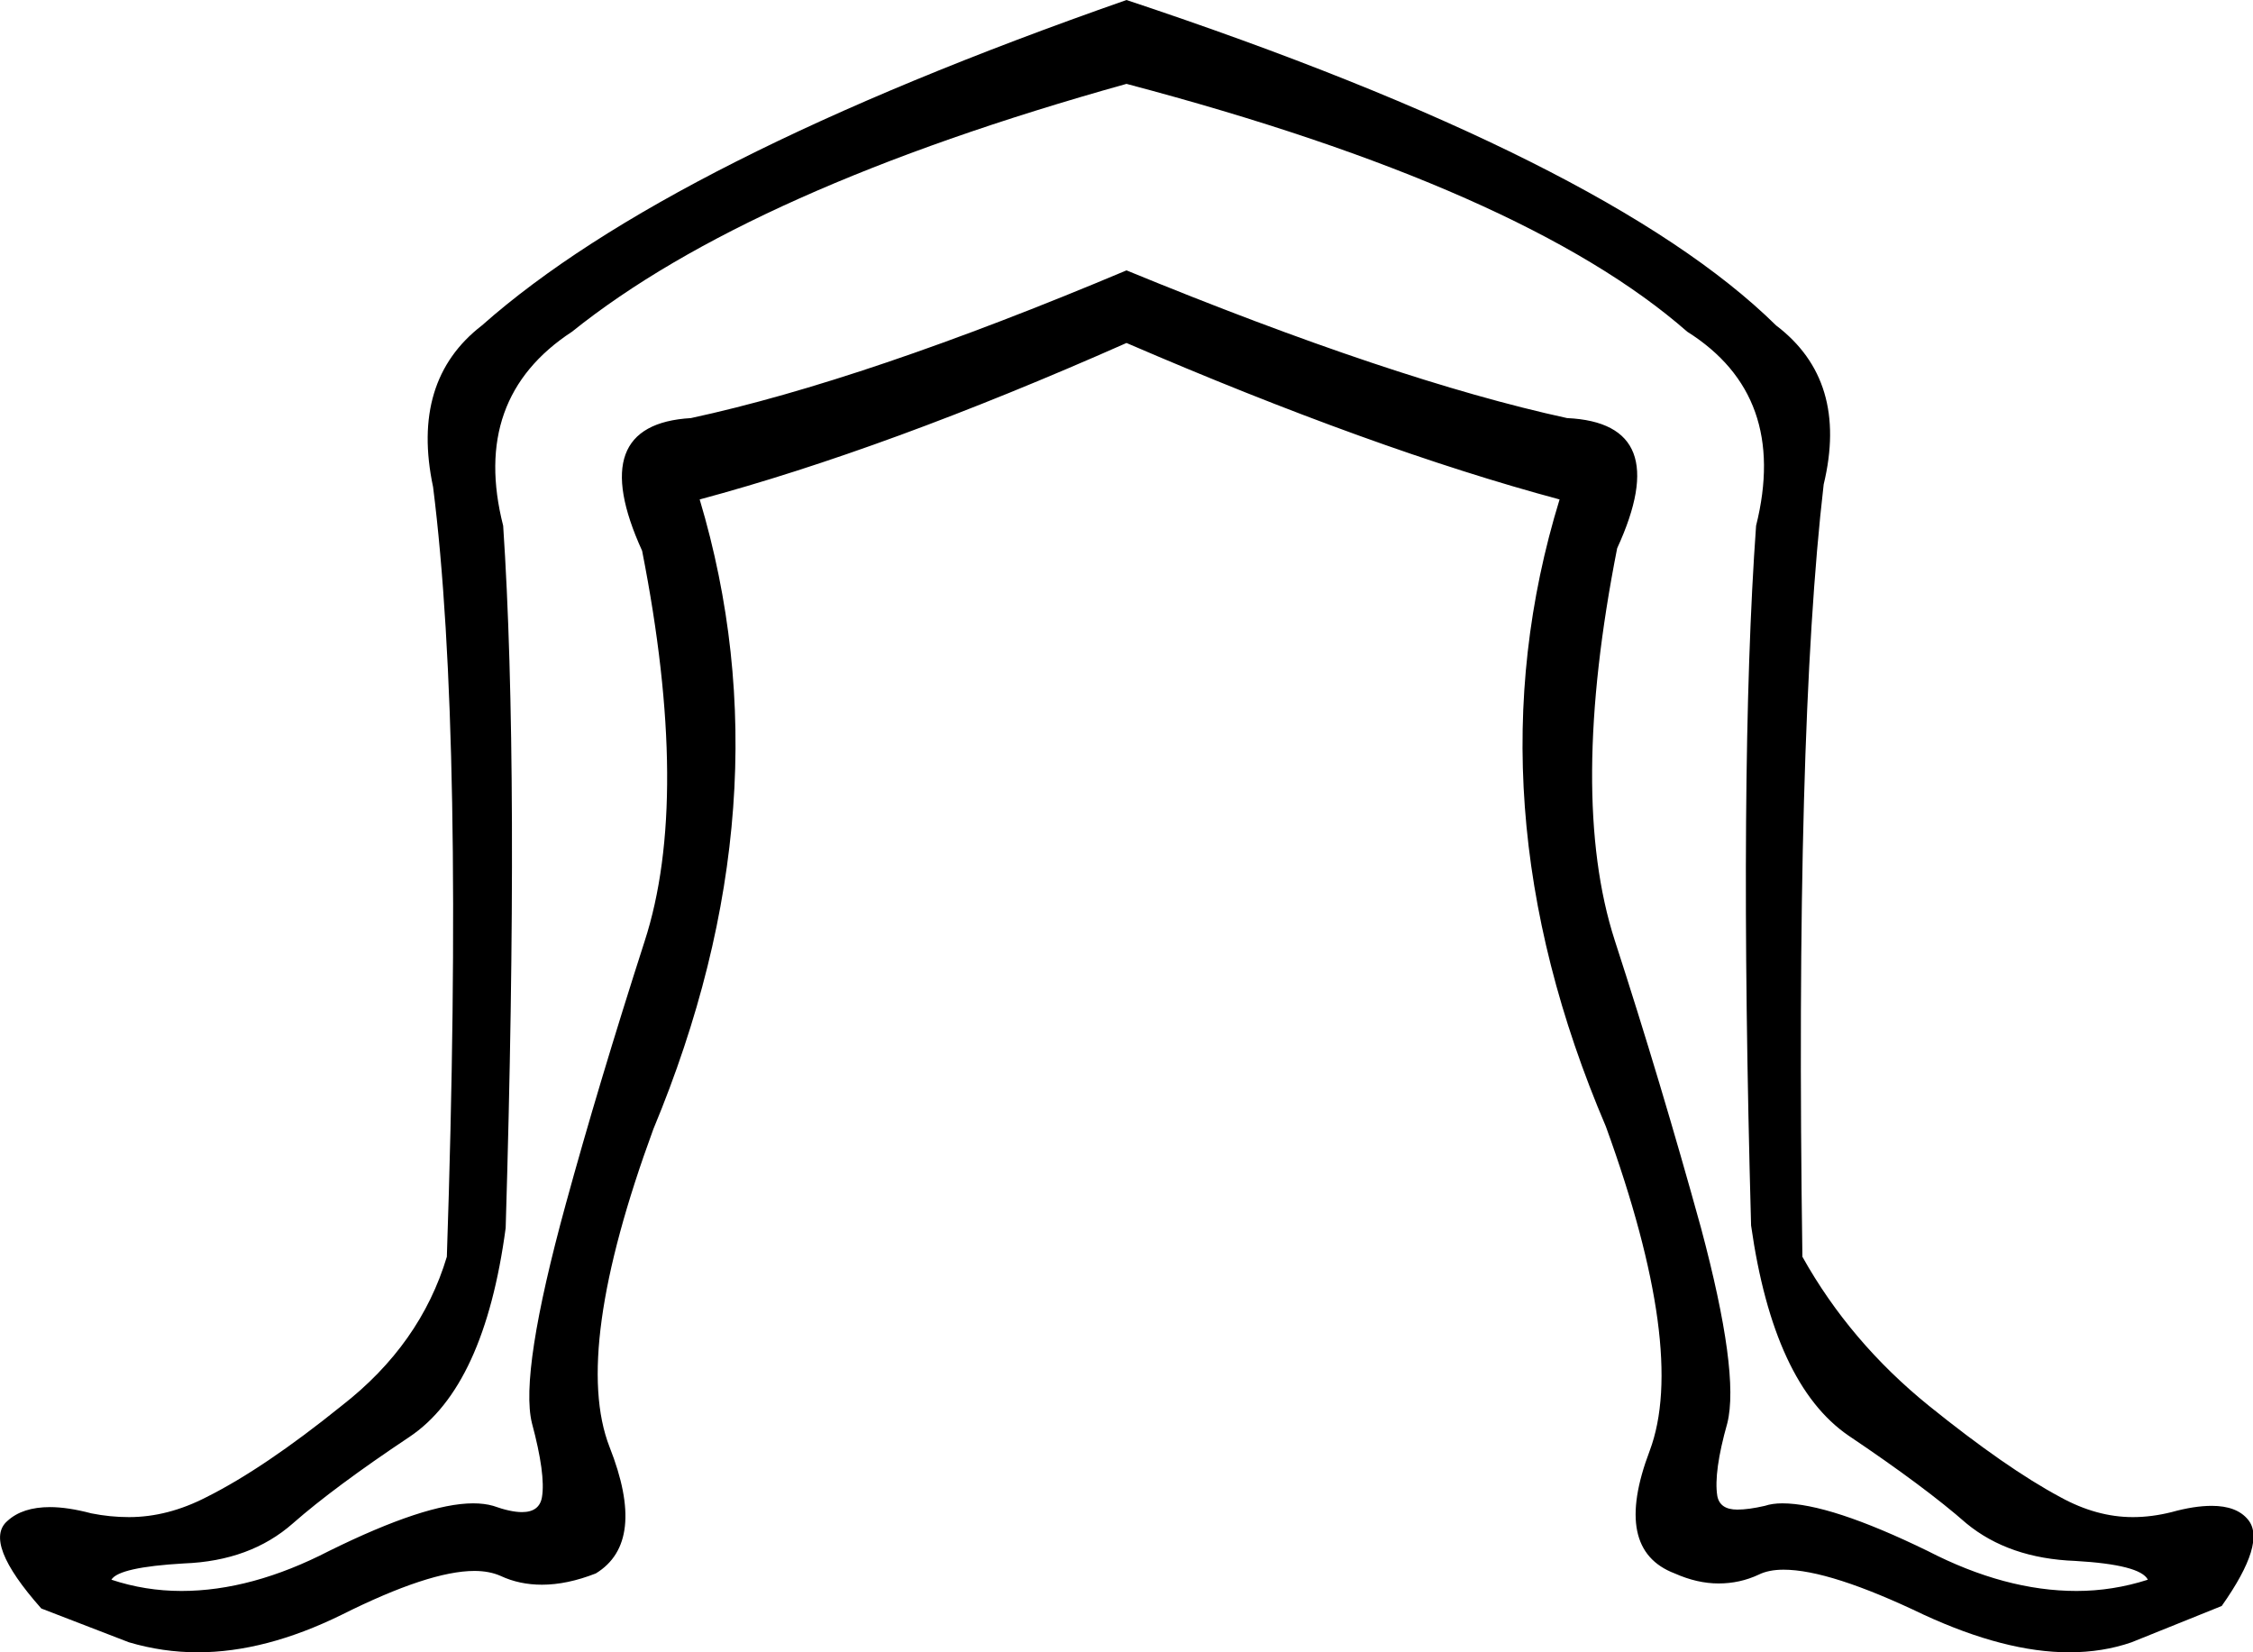 <?xml version='1.0' encoding ='UTF-8' standalone='no'?>
<svg width='18' height='13.2' xmlns='http://www.w3.org/2000/svg' xmlns:xlink='http://www.w3.org/1999/xlink'  version='1.1' >
<path style='fill:black; stroke:none' d=' M 9 0.67  Q 12.18 1.51 13.48 2.65  Q 14.29 3.16 14.03 4.2  Q 13.89 6.14 13.99 9.79  Q 14.17 11.06 14.77 11.47  Q 15.38 11.88 15.71 12.17  Q 16.05 12.45 16.58 12.47  Q 17.1 12.5 17.16 12.62  Q 16.88 12.71 16.59 12.71  Q 16.02 12.71 15.4 12.39  Q 14.62 12.01 14.24 12.01  Q 14.16 12.01 14.1 12.03  Q 13.97 12.06 13.88 12.06  Q 13.74 12.06 13.72 11.95  Q 13.69 11.76 13.8 11.37  Q 13.9 10.97 13.59 9.81  Q 13.27 8.65 12.9 7.51  Q 12.53 6.36 12.92 4.38  Q 13.38 3.38 12.52 3.34  Q 11.14 3.04 9 2.16  Q 6.91 3.04 5.52 3.34  Q 4.67 3.39 5.13 4.4  Q 5.52 6.38 5.15 7.52  Q 4.78 8.67 4.52 9.62  Q 4.15 10.97 4.25 11.37  Q 4.36 11.78 4.33 11.96  Q 4.31 12.08 4.17 12.08  Q 4.08 12.08 3.94 12.03  Q 3.87 12.01 3.78 12.01  Q 3.4 12.01 2.63 12.39  Q 2.01 12.71 1.45 12.71  Q 1.16 12.71 0.89 12.62  Q 0.95 12.52 1.47 12.49  Q 2 12.47 2.34 12.17  Q 2.67 11.88 3.27 11.48  Q 3.87 11.08 4.04 9.81  Q 4.15 6.14 4.02 4.2  Q 3.76 3.18 4.57 2.65  Q 5.99 1.51 9 0.67  Z  M 9 0  Q 5.34 1.28 3.85 2.6  Q 3.28 3.04 3.46 3.89  Q 3.71 5.87 3.57 10.04  Q 3.36 10.74 2.73 11.23  Q 2.11 11.73 1.65 11.96  Q 1.34 12.12 1.03 12.12  Q 0.88 12.12 0.73 12.09  Q 0.54 12.04 0.4 12.04  Q 0.18 12.04 0.06 12.15  Q -0.14 12.32 0.33 12.85  L 1.03 13.12  Q 1.3 13.2 1.58 13.2  Q 2.12 13.2 2.73 12.9  Q 3.43 12.55 3.79 12.55  Q 3.91 12.55 4 12.59  Q 4.15 12.66 4.33 12.66  Q 4.53 12.66 4.76 12.57  Q 5.17 12.32 4.87 11.56  Q 4.57 10.79 5.22 9.02  Q 6.31 6.4 5.59 3.99  Q 7.08 3.59 9 2.74  Q 10.97 3.59 12.46 3.99  Q 11.72 6.4 12.83 9  Q 13.48 10.79 13.18 11.59  Q 12.88 12.38 13.38 12.57  Q 13.56 12.65 13.73 12.65  Q 13.9 12.65 14.05 12.58  Q 14.13 12.54 14.25 12.54  Q 14.62 12.54 15.37 12.9  Q 16.02 13.2 16.53 13.2  Q 16.8 13.2 17.03 13.12  L 17.75 12.83  Q 18.11 12.32 17.96 12.14  Q 17.87 12.03 17.67 12.03  Q 17.53 12.03 17.35 12.08  Q 17.19 12.12 17.04 12.12  Q 16.75 12.12 16.46 11.96  Q 16.03 11.73 15.41 11.23  Q 14.78 10.72 14.4 10.04  Q 14.34 5.85 14.57 3.87  Q 14.77 3.04 14.19 2.6  Q 12.85 1.28 9 0  Z '/></svg>
